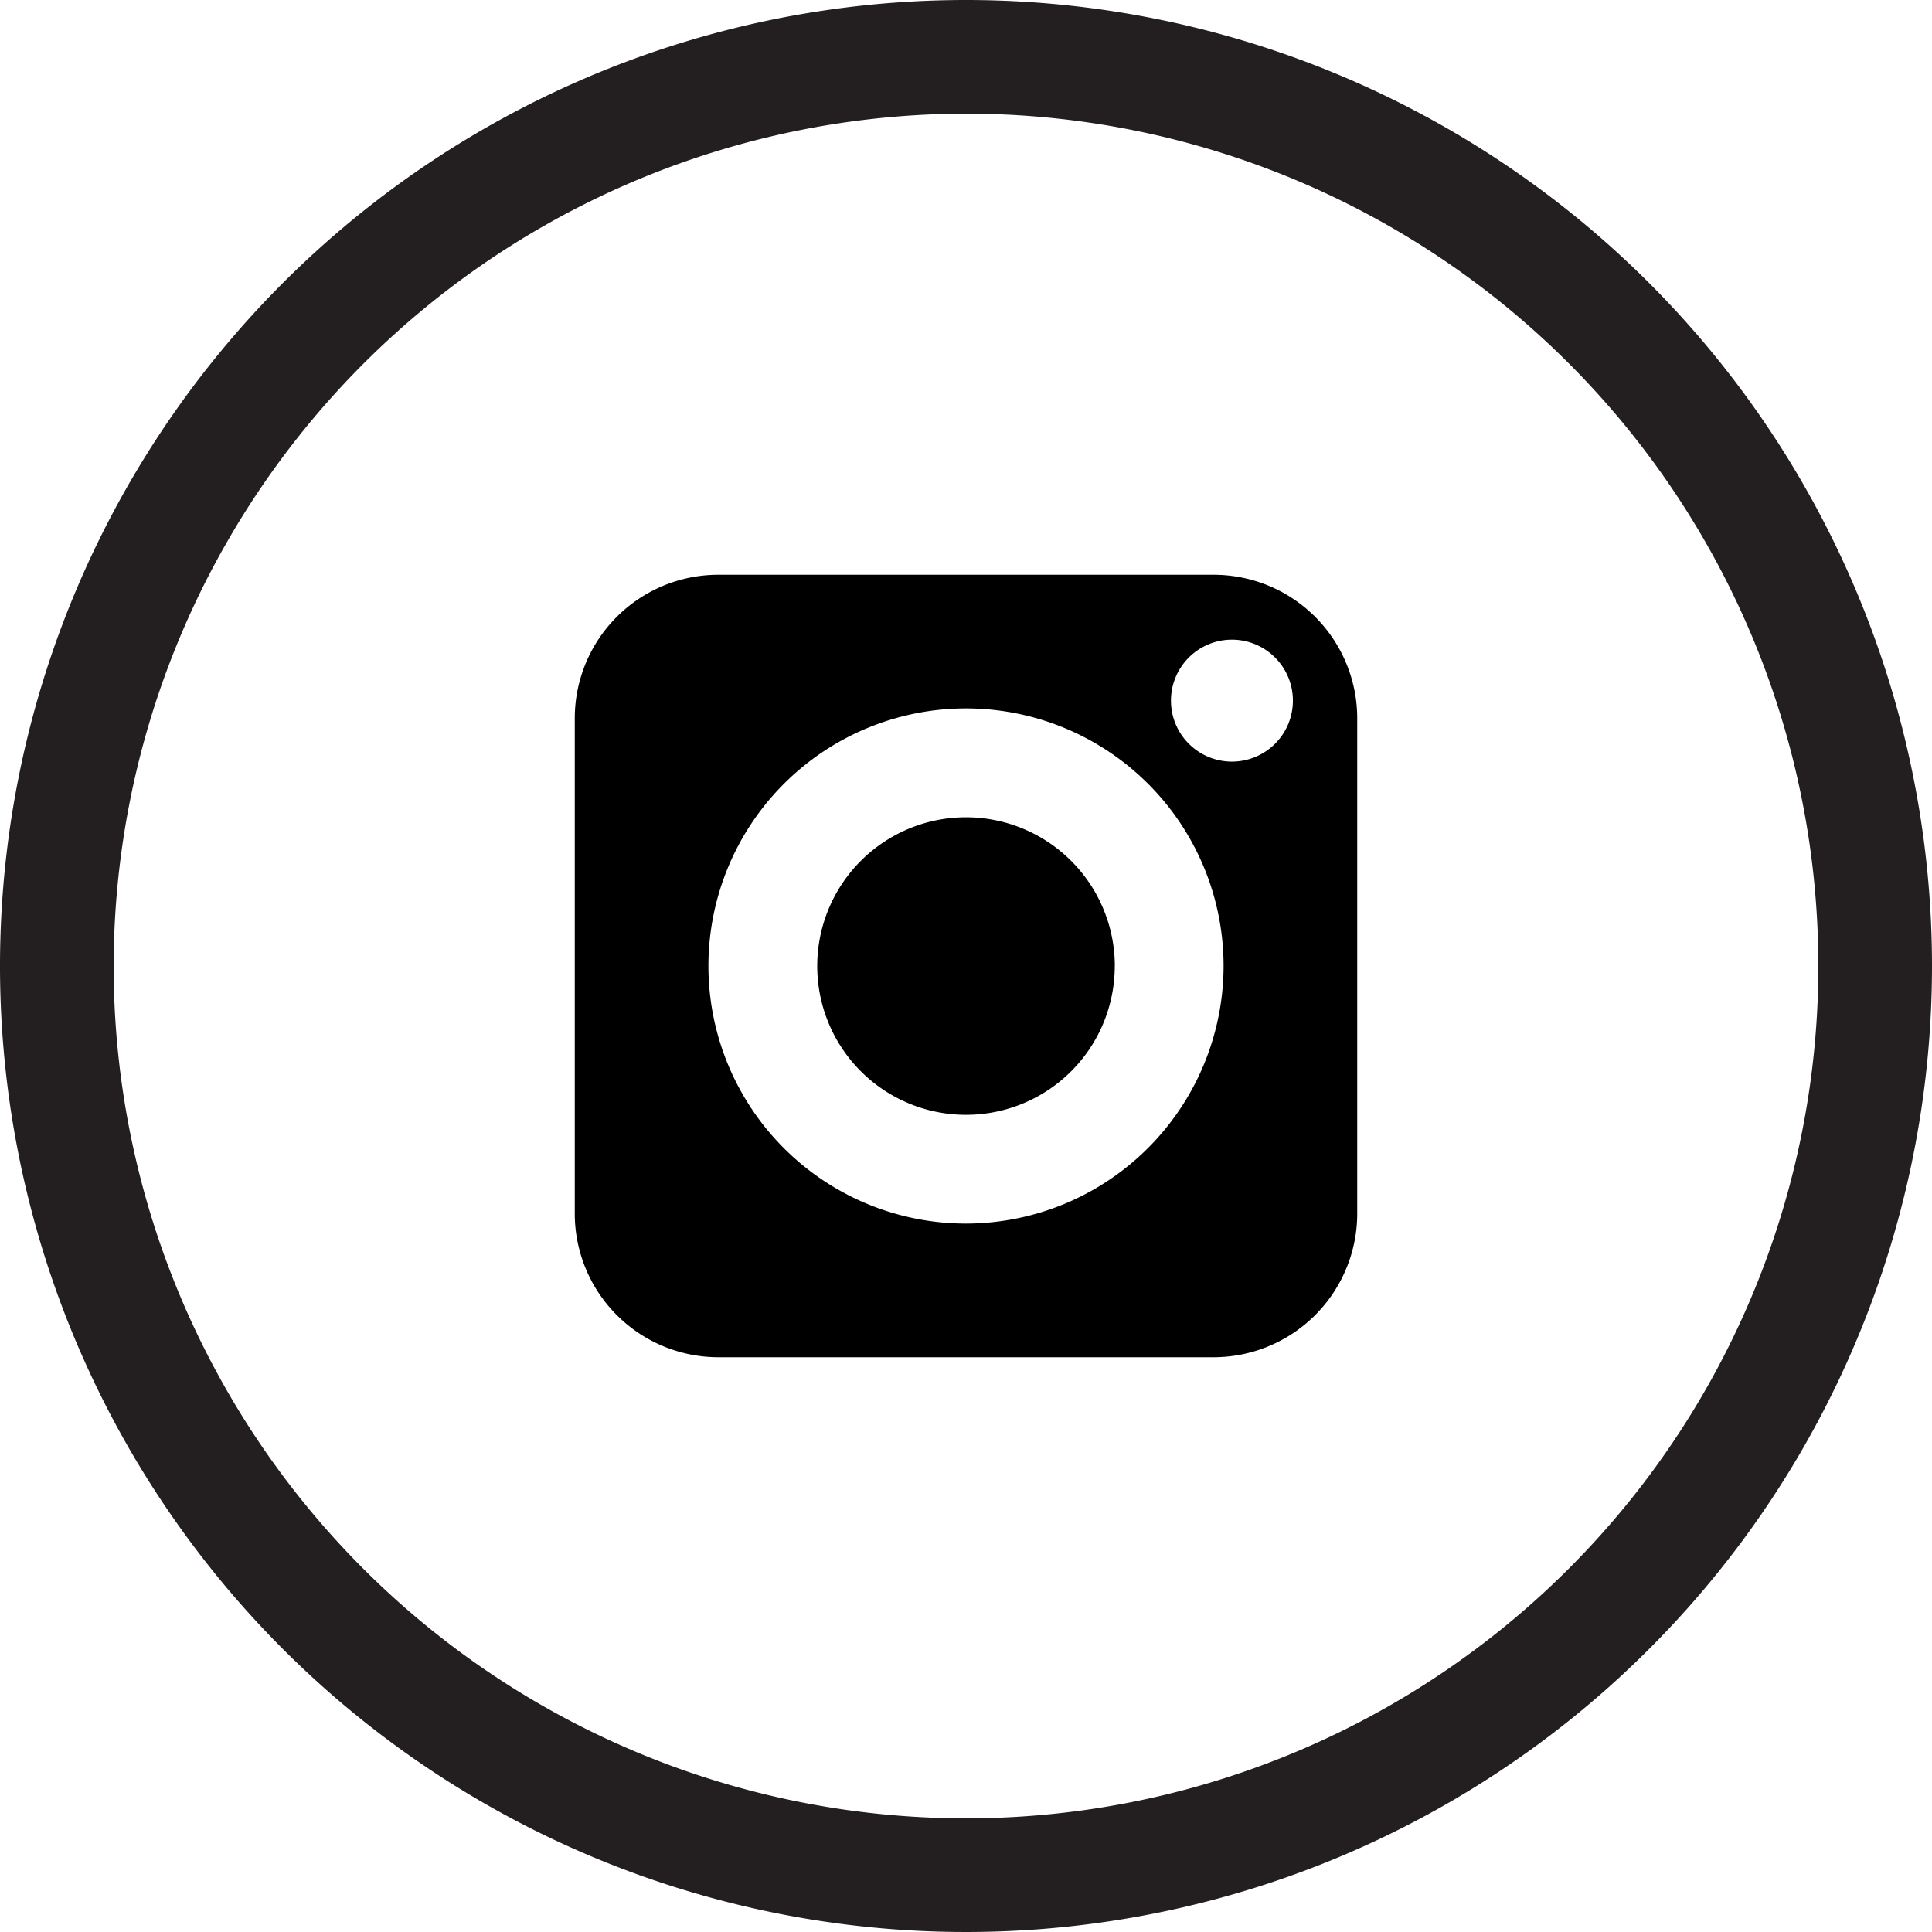 <svg data-name="Layer 1" xmlns="http://www.w3.org/2000/svg" width="34" height="34"><path d="M17 2A15 15 0 1 1 2 17 15.017 15.017 0 0 1 17 2m0-2a17 17 0 1 0 17 17A17 17 0 0 0 17 0z" fill="#231f20"/><path d="M21.36 10.115h-8.72a2.526 2.526 0 0 0-2.525 2.524v8.72a2.528 2.528 0 0 0 2.524 2.526h8.721a2.529 2.529 0 0 0 2.525-2.526v-8.72a2.527 2.527 0 0 0-2.525-2.524zM17 21.533a4.533 4.533 0 1 1 4.533-4.534A4.54 4.54 0 0 1 17 21.533zm4.68-8.13a1.073 1.073 0 1 1 1.073-1.072 1.073 1.073 0 0 1-1.073 1.072zM19.618 17a2.618 2.618 0 1 1-2.62-2.617A2.621 2.621 0 0 1 19.619 17z"/></svg>